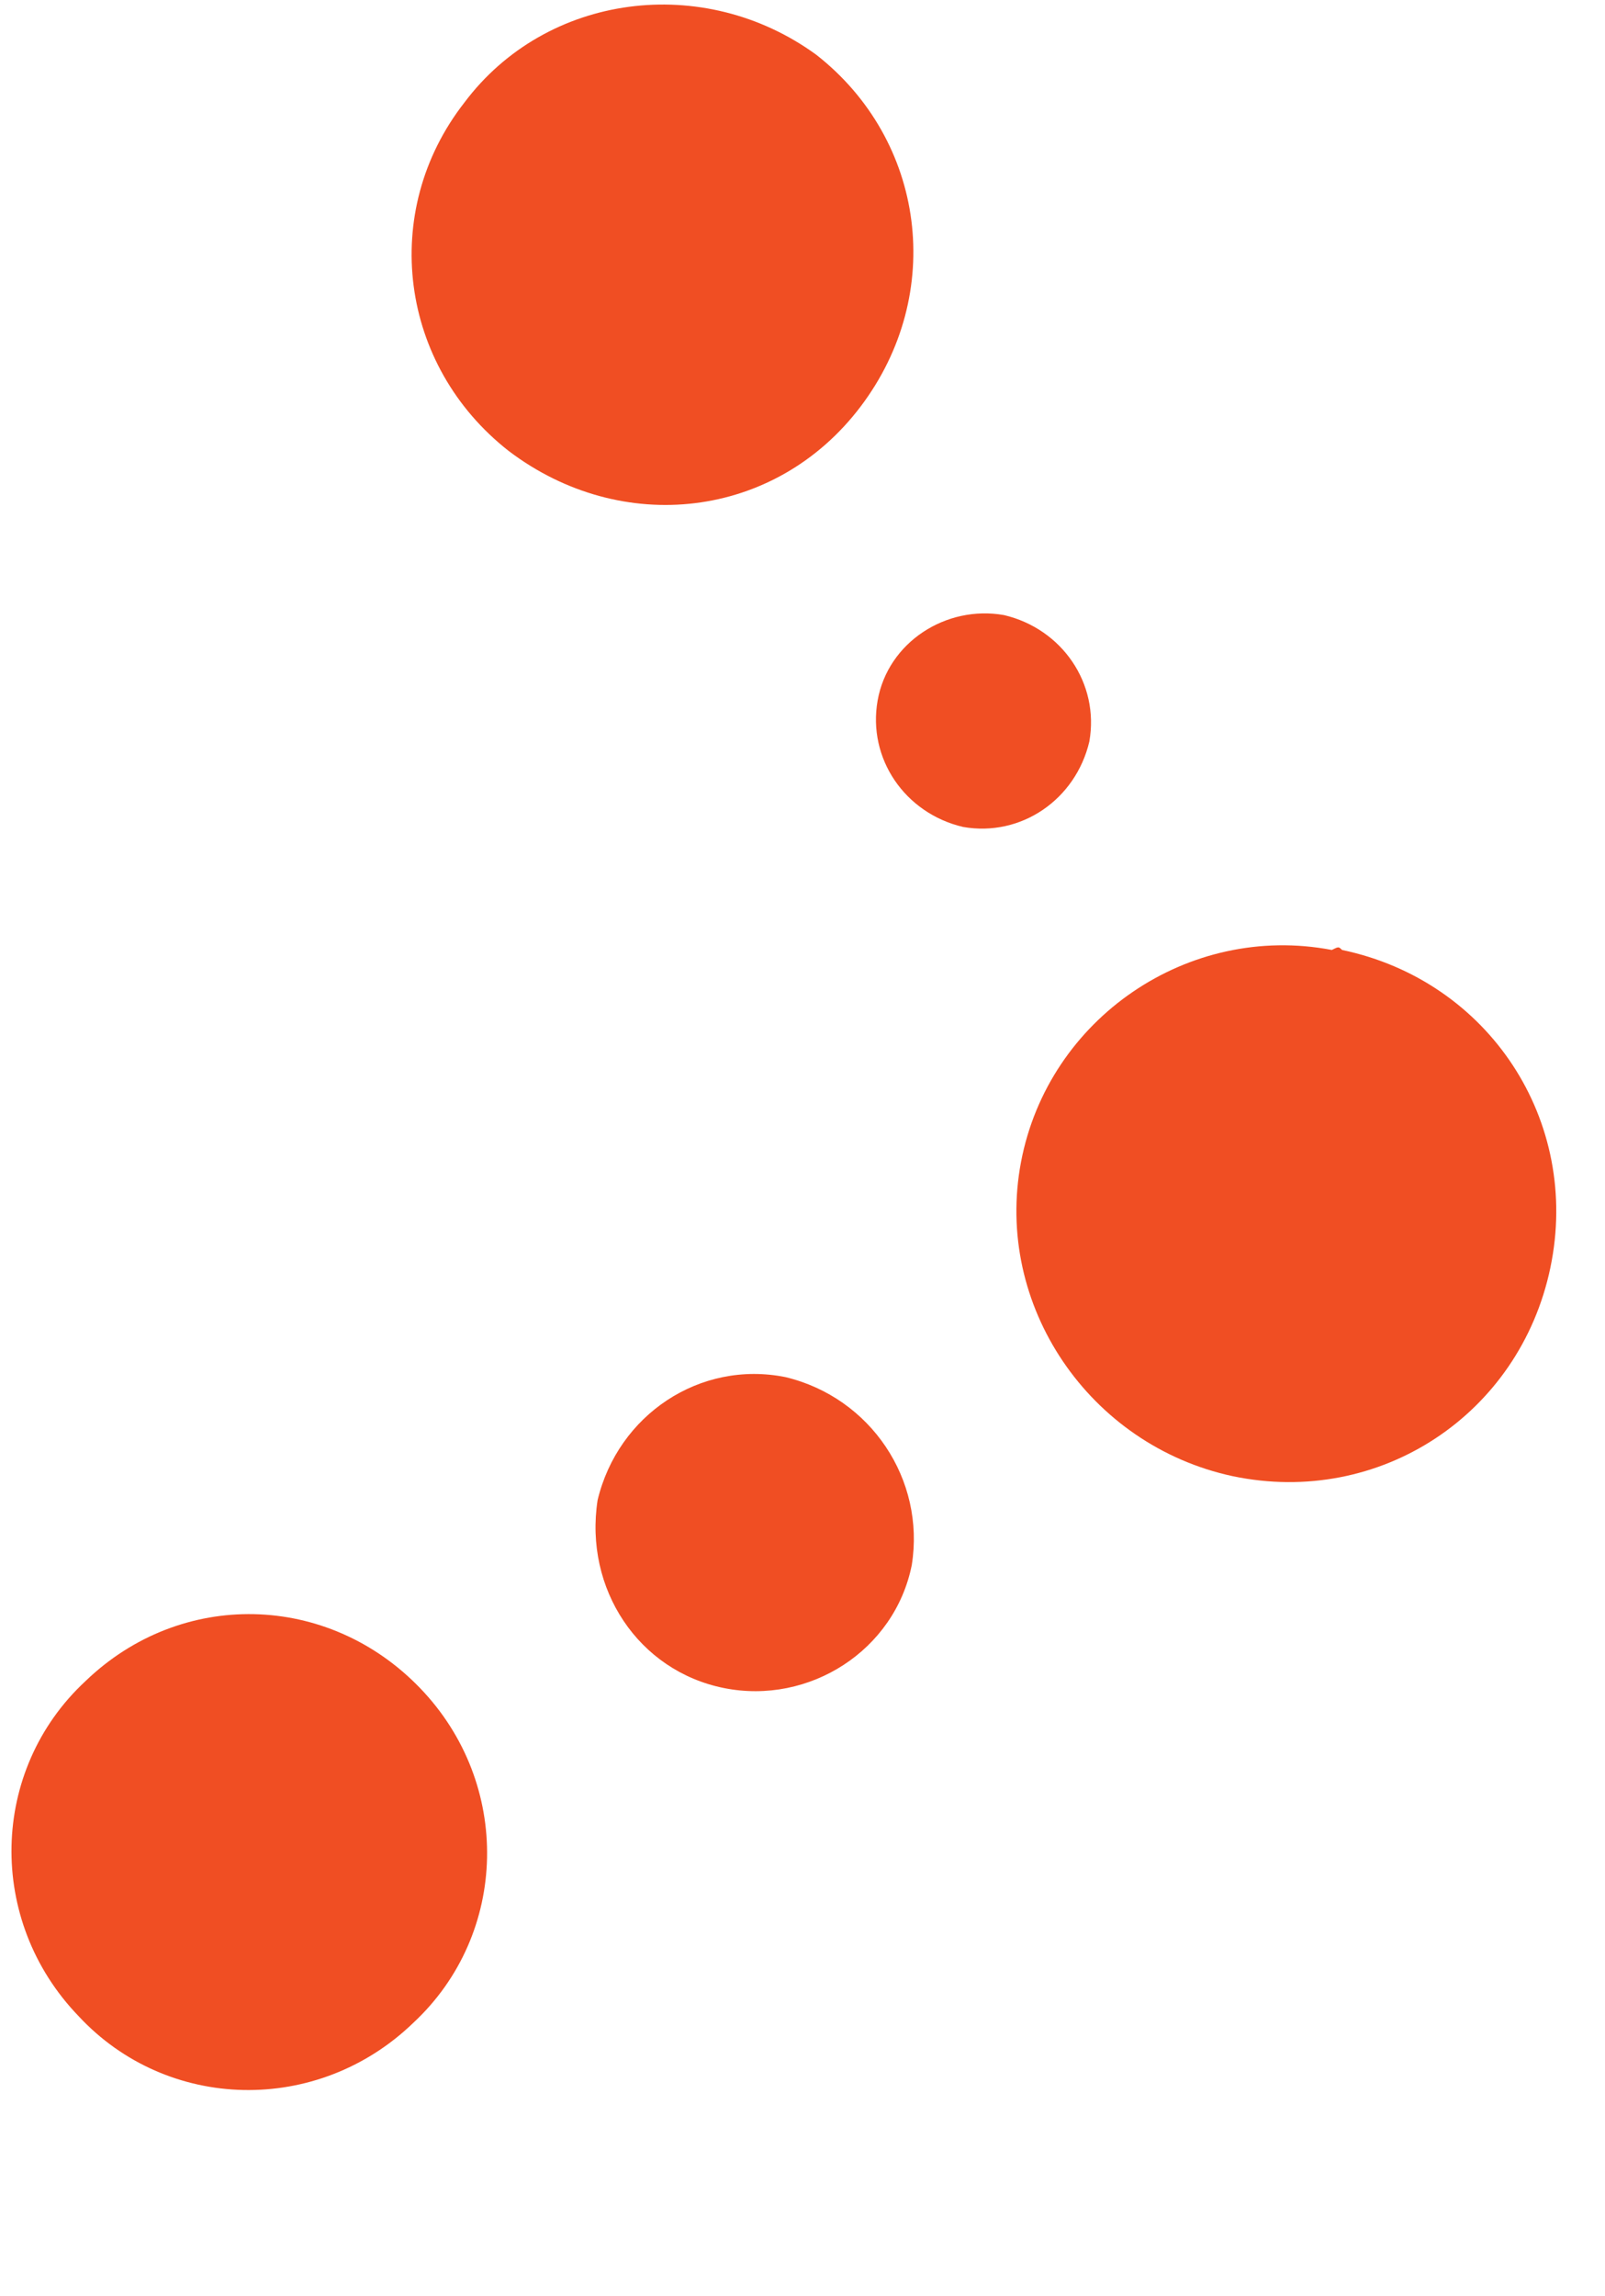 <?xml version="1.0" encoding="utf-8"?>
<!-- Generator: Adobe Illustrator 21.0.0, SVG Export Plug-In . SVG Version: 6.00 Build 0)  -->
<svg version="1.1" id="Layer_1" xmlns="http://www.w3.org/2000/svg" xmlns:xlink="http://www.w3.org/1999/xlink" x="0px" y="0px"
	 viewBox="0 0 47 67.2" style="" xml:space="preserve">
<style type="text/css">
	.st0{fill:#F04E23;}
</style>
<title>graphdb-logo-no-text</title>
	<g>
	<path class="st0" d="M39.3,27.8c4.3,0.9,7,5,6.1,9.3c-0.9,4.3-5,7-9.3,6.1c-4.2-0.9-7-5-6.2-9.2c0.8-4.2,4.9-7,9.1-6.2
		C39.2,27.7,39.2,27.7,39.3,27.8"/>
	<path class="st0" d="M23,40.3c2.5,0.6,4.1,3,3.7,5.5c-0.5,2.5-3,4.1-5.5,3.6c-2.5-0.5-4.1-2.9-3.7-5.5C18.1,41.4,20.5,39.8,23,40.3
		"/>
	<path class="st0" d="M29.4,18c1.7,0.4,2.8,2,2.5,3.7c-0.4,1.7-2,2.8-3.7,2.5c-1.7-0.4-2.8-2-2.5-3.7c0,0,0,0,0,0
		C26,18.8,27.7,17.7,29.4,18C29.4,18,29.4,18,29.4,18"/>
	<path class="st0" d="M23.9,1.6c3.2,2.5,3.8,7,1.3,10.3s-7,3.8-10.3,1.3c-3.2-2.5-3.8-7-1.3-10.2C16-0.2,20.6-0.8,23.9,1.6
		C23.8,1.6,23.8,1.6,23.9,1.6"/>
	<path class="st0" d="M12.3,49.4c2.7,2.8,2.6,7.2-0.2,9.8c-2.8,2.7-7.2,2.6-9.8-0.2c-2.7-2.8-2.6-7.2,0.2-9.8c0,0,0,0,0,0
		C5.3,46.5,9.6,46.6,12.3,49.4"/>
</g>
</svg>
